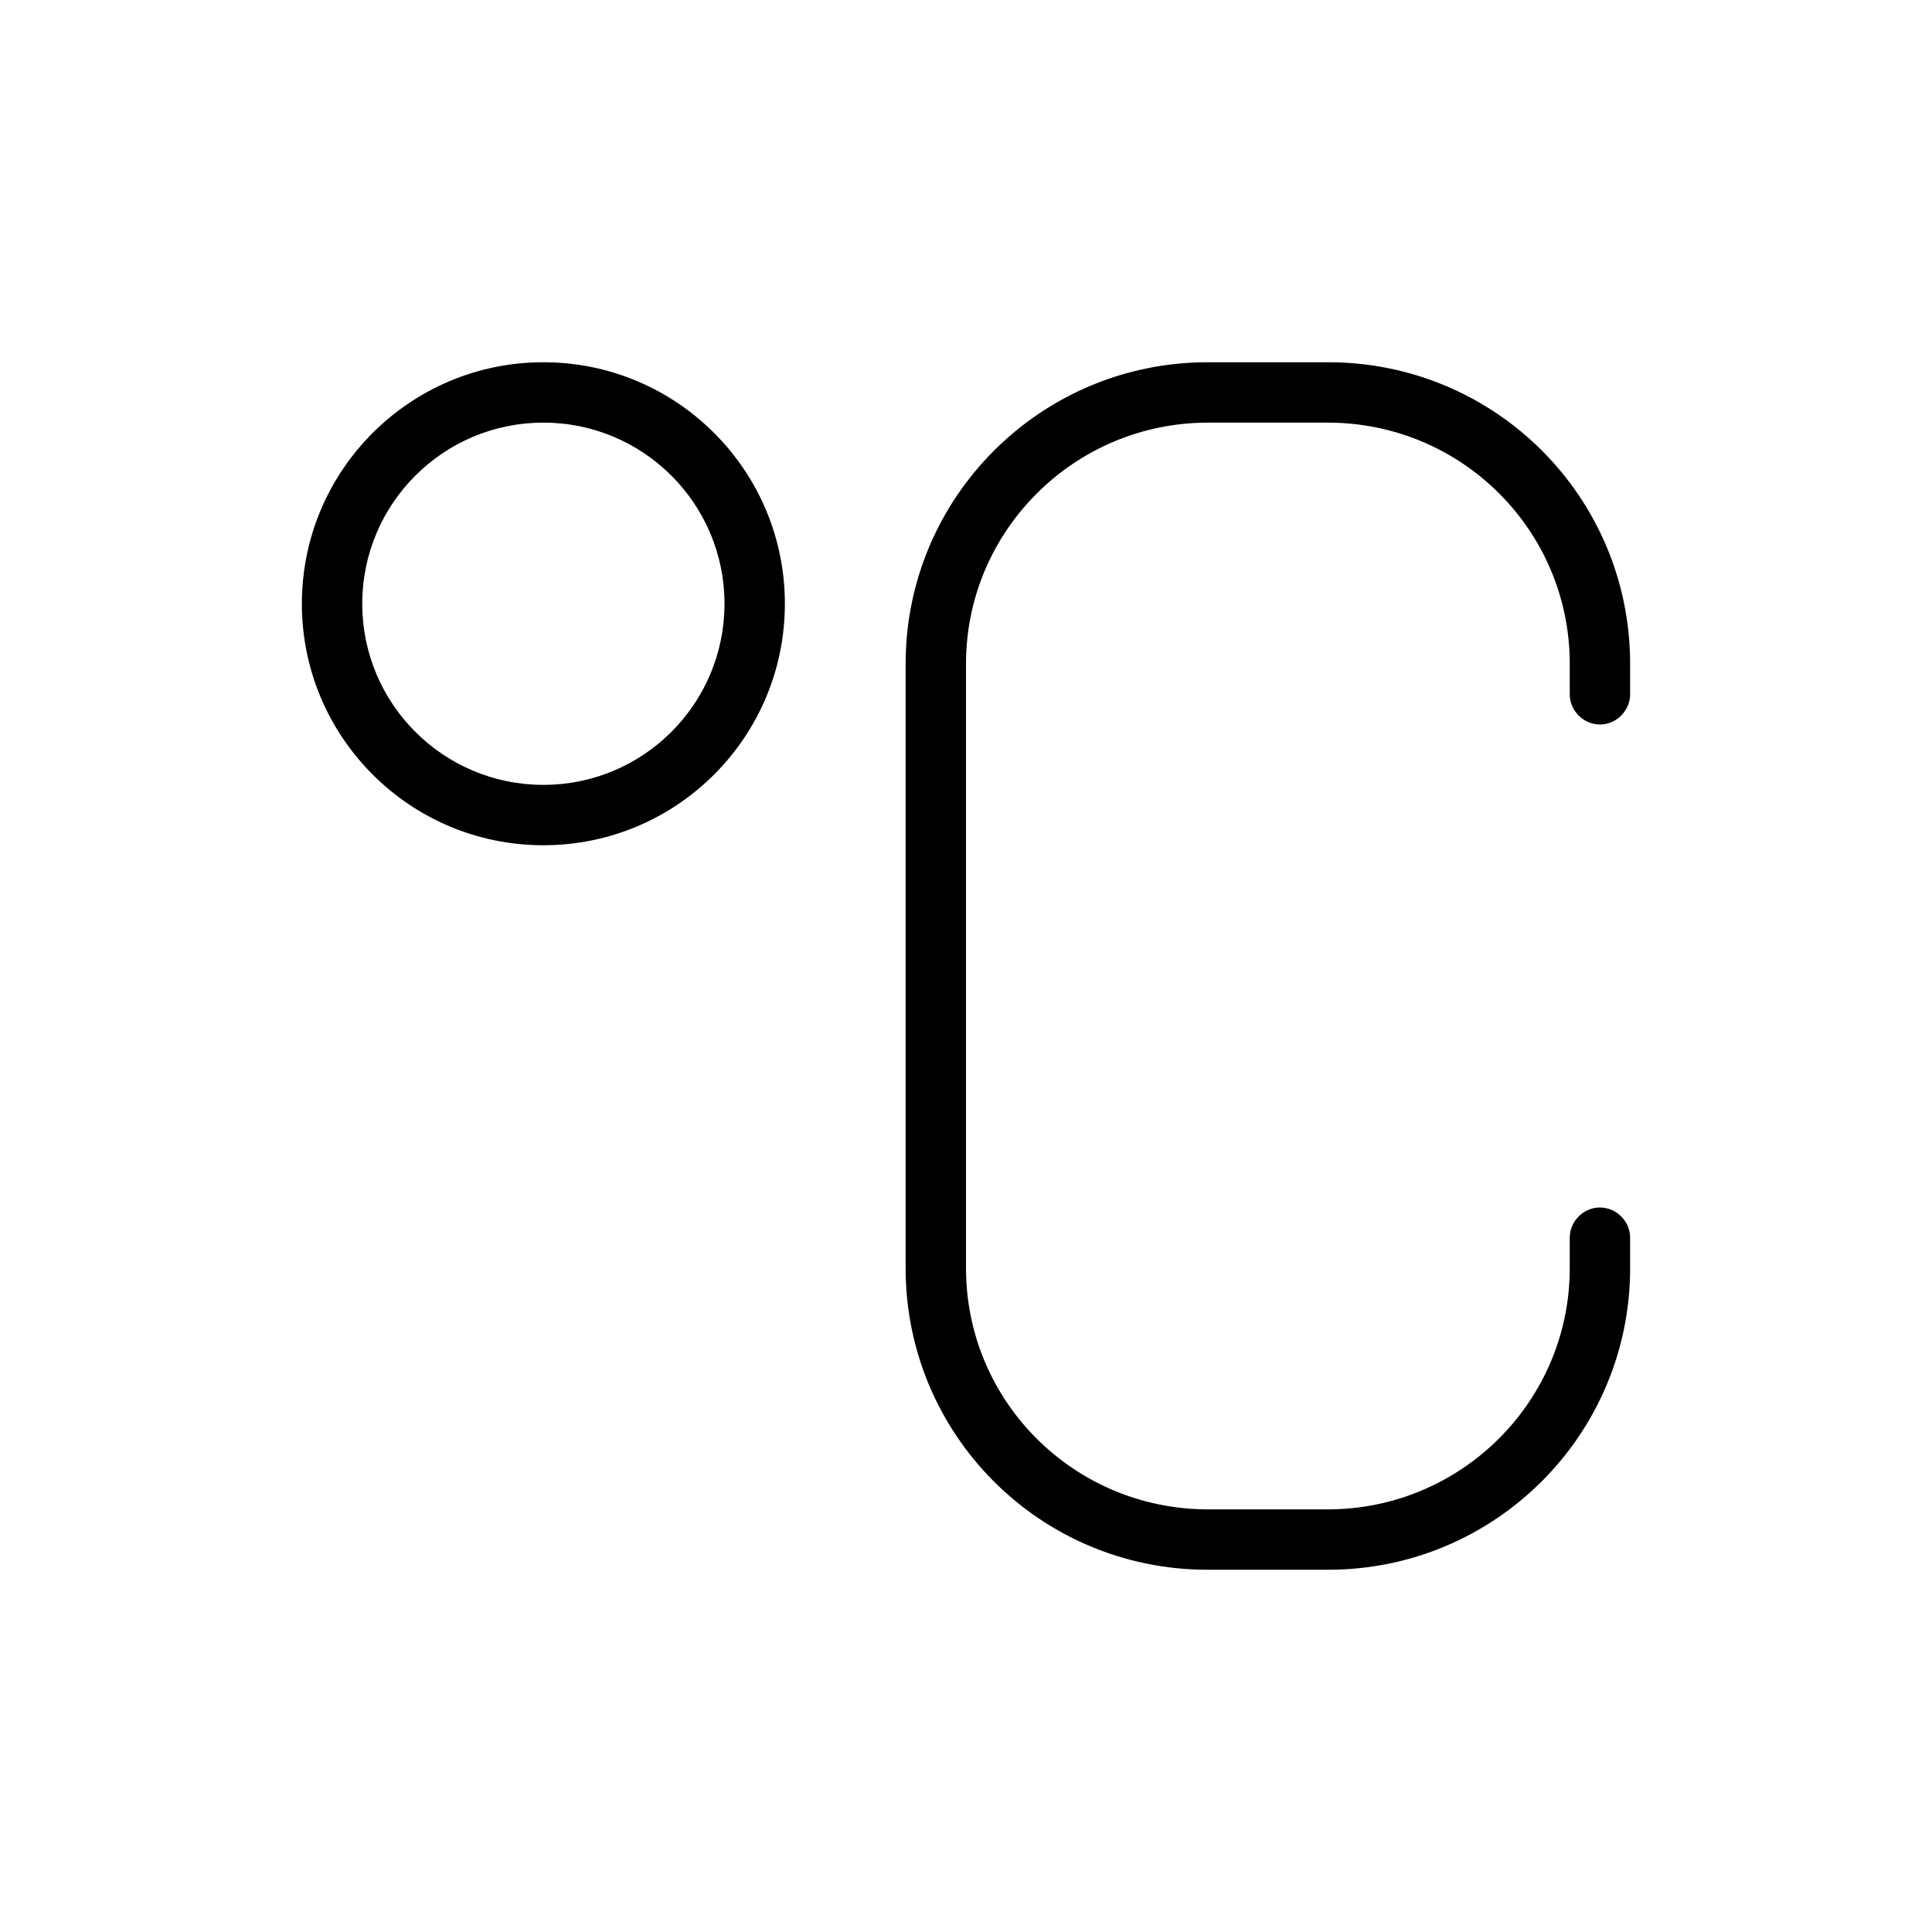 <!-- Generated by IcoMoon.io -->
<svg version="1.1" xmlns="http://www.w3.org/2000/svg" width="32" height="32" viewBox="0 0 32 32">
<title>degree-celsius</title>
<path d="M26 11.5c0 0.276 0.232 0.5 0.5 0.5 0.276 0 0.5-0.232 0.5-0.5v-0.505c0-2.759-2.229-4.995-5.002-4.995h-1.996c-2.763 0-5.002 2.236-5.002 4.995v10.010c0 2.759 2.229 4.995 5.002 4.995h1.996c2.763 0 5.002-2.236 5.002-4.995v-0.505c0-0.276-0.232-0.5-0.5-0.5-0.276 0-0.5 0.232-0.5 0.5v0.505c0 2.203-1.795 3.995-4.010 3.995h-1.98c-2.222 0-4.010-1.789-4.010-3.995v-10.010c0-2.203 1.795-3.995 4.010-3.995h1.98c2.222 0 4.010 1.789 4.010 3.995v0.505zM9 14v0c-2.209 0-4-1.791-4-4s1.791-4 4-4c2.209 0 4 1.791 4 4s-1.791 4-4 4zM9 13c1.657 0 3-1.343 3-3s-1.343-3-3-3c-1.657 0-3 1.343-3 3s1.343 3 3 3v0z"></path>
</svg>
